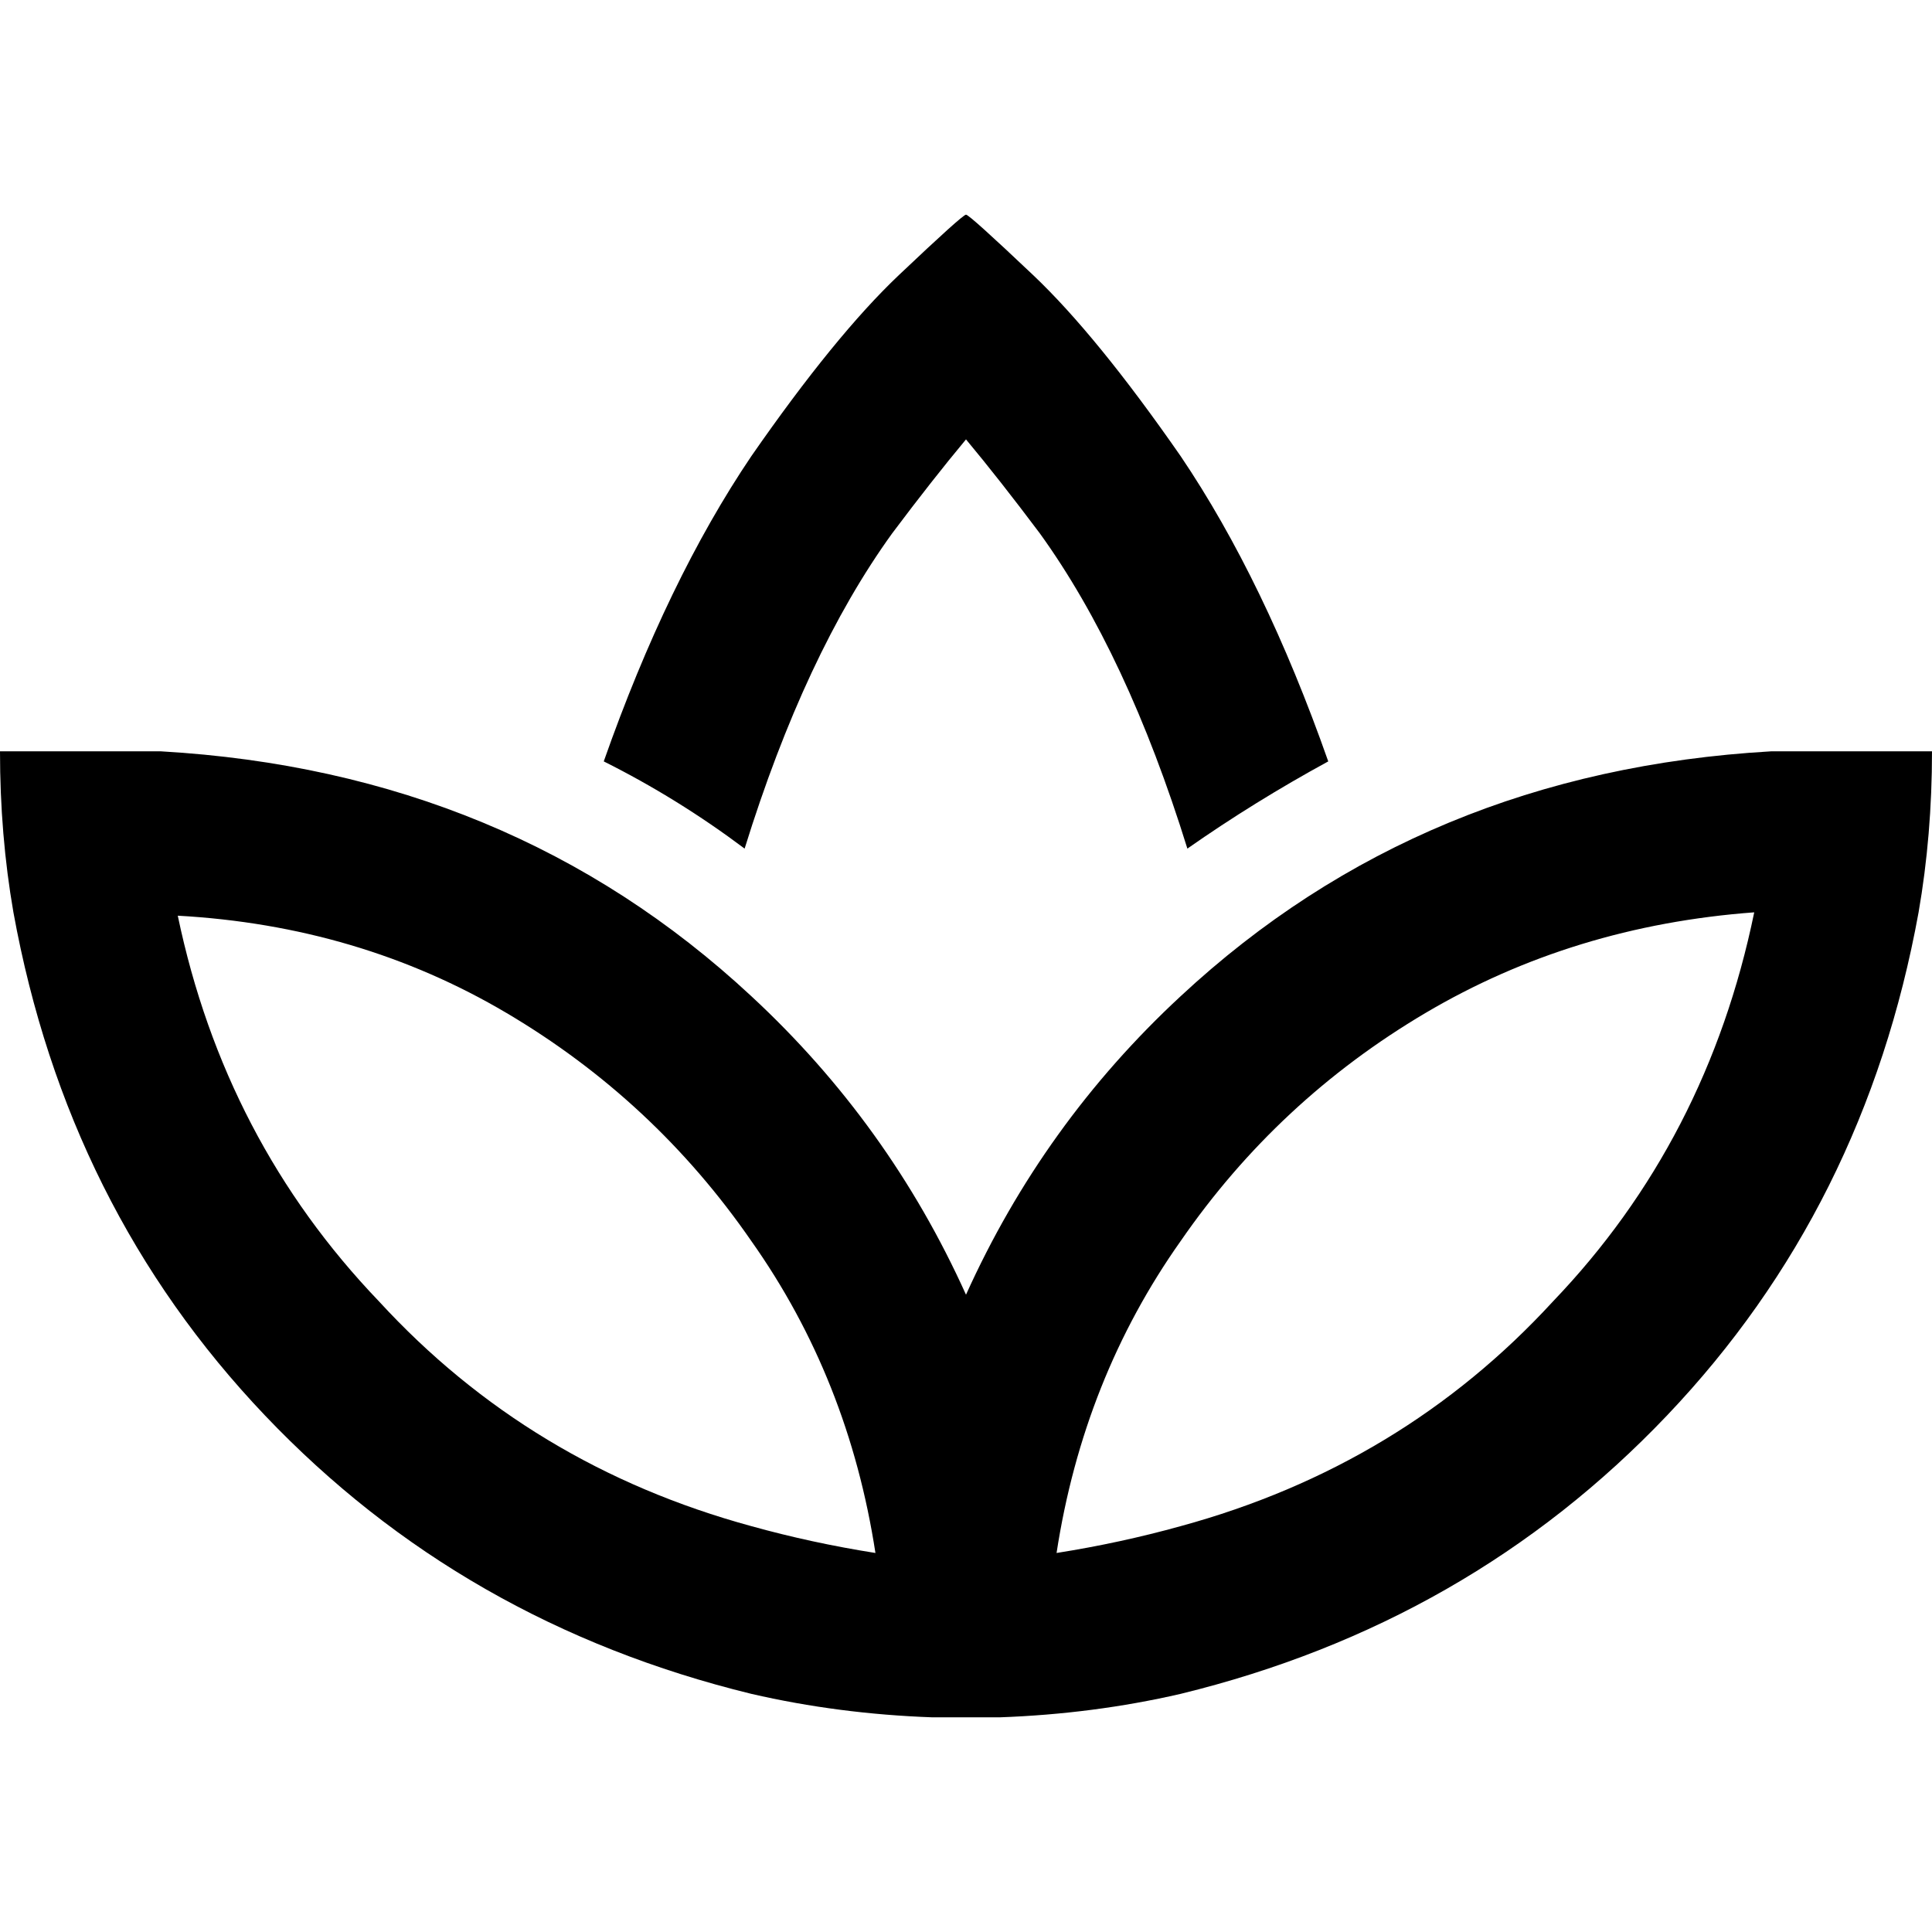 <svg xmlns="http://www.w3.org/2000/svg" viewBox="0 0 512 512">
  <path d="M 197.333 224.889 Q 213.333 173.333 236.444 141.333 Q 247.111 127.111 256 116.444 Q 264.889 127.111 275.556 141.333 Q 298.667 173.333 314.667 224.889 Q 332.444 212.444 352 201.778 Q 335.111 153.778 312.889 120.889 Q 290.667 88.889 273.778 72.889 Q 256.889 56.889 256 56.889 Q 255.111 56.889 238.222 72.889 Q 221.333 88.889 199.111 120.889 Q 176.889 153.778 160 201.778 Q 179.556 211.556 197.333 224.889 L 197.333 224.889 Z M 3.556 241.778 Q 17.778 320 70.222 375.111 L 70.222 375.111 L 70.222 375.111 Q 122.667 430.222 199.111 448.889 Q 222.222 454.222 247.111 455.111 L 264.889 455.111 L 264.889 455.111 Q 289.778 454.222 312.889 448.889 Q 389.333 430.222 441.778 375.111 Q 494.222 320 508.444 241.778 Q 512 221.333 512 199.111 Q 505.778 199.111 499.556 199.111 Q 484.444 199.111 469.333 199.111 Q 376.889 204.444 312.889 264 Q 276.444 297.778 256 343.111 Q 235.556 297.778 199.111 264 Q 135.111 204.444 42.667 199.111 Q 30.222 199.111 18.667 199.111 Q 15.111 199.111 12.444 199.111 Q 8.889 199.111 6.222 199.111 Q 2.667 199.111 0 199.111 Q 0 221.333 3.556 241.778 L 3.556 241.778 Z M 199.111 328.889 Q 224.889 365.333 232 411.556 Q 215.111 408.889 199.111 404.444 Q 140.444 388.444 100.444 344.889 Q 59.556 302.222 47.111 242.667 Q 95.111 245.333 134.222 268.444 Q 173.333 291.556 199.111 328.889 L 199.111 328.889 Z M 312.889 328.889 Q 338.667 291.556 377.778 268.444 L 377.778 268.444 L 377.778 268.444 Q 416.889 245.333 464.889 241.778 Q 452.444 302.222 411.556 344.889 Q 371.556 388.444 312.889 404.444 Q 296.889 408.889 280 411.556 Q 287.111 365.333 312.889 328.889 L 312.889 328.889 Z" />
</svg>